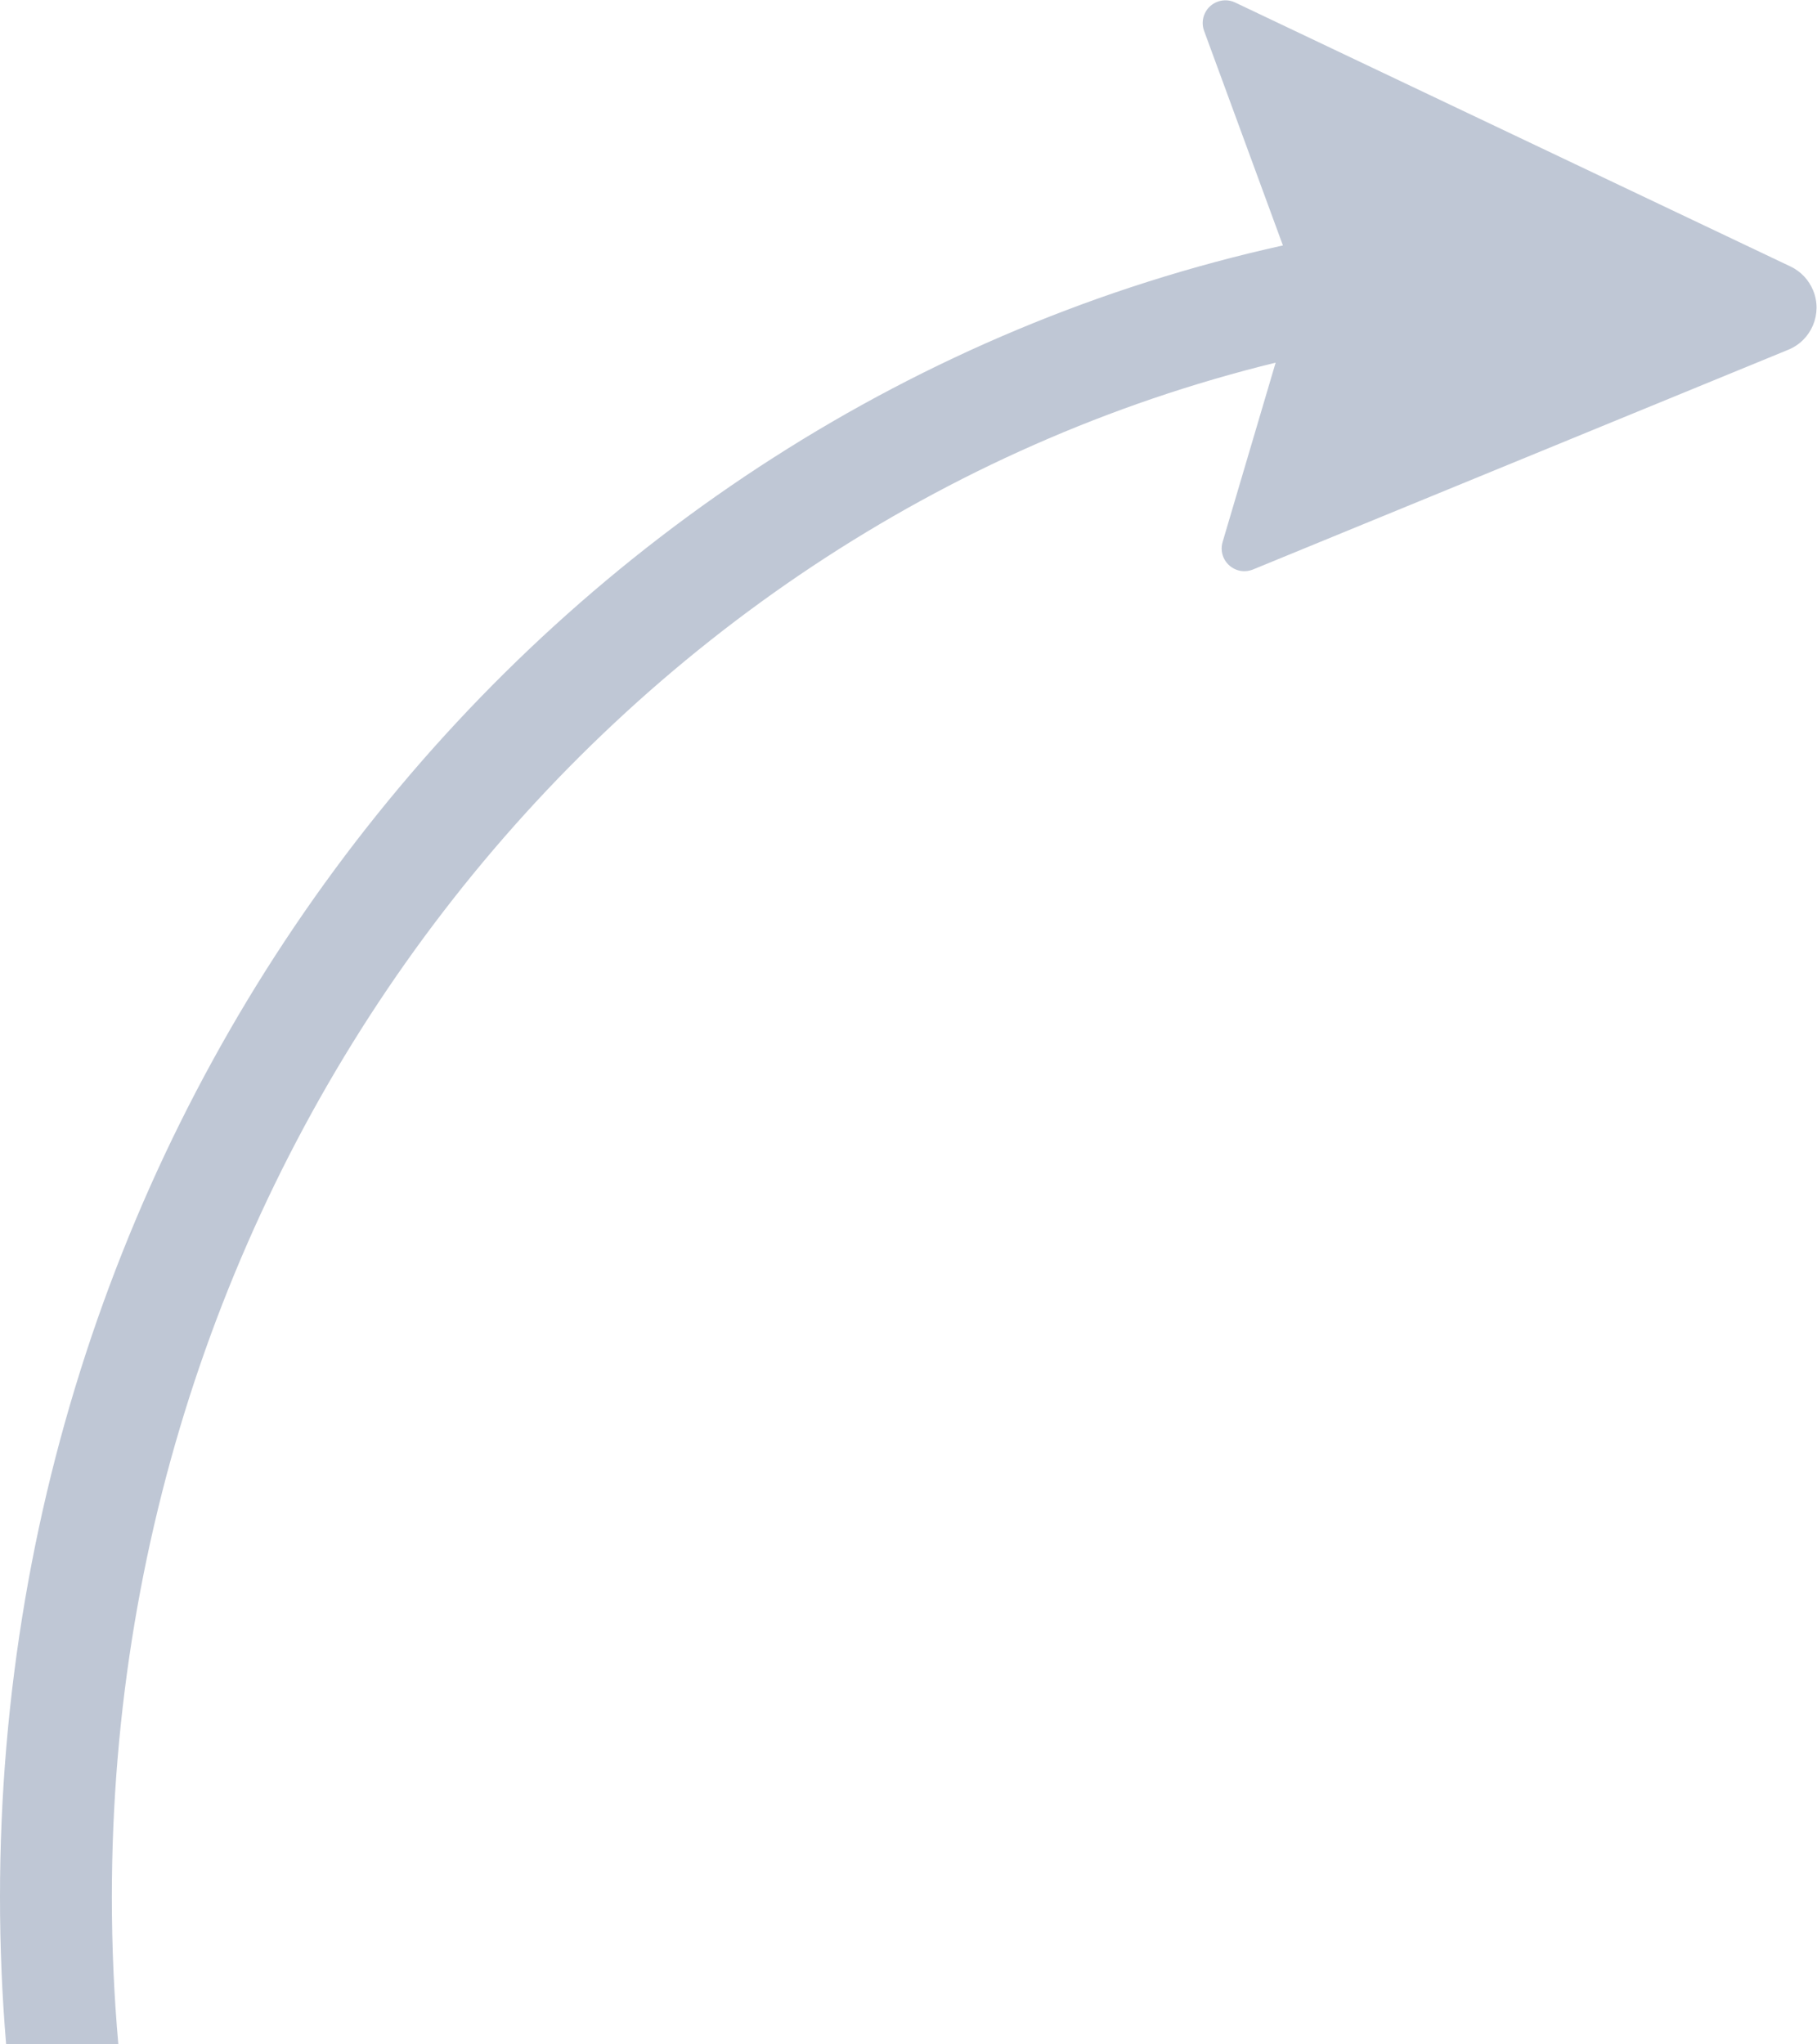 <?xml version="1.0" encoding="UTF-8"?>
<svg width="16px" height="18px" viewBox="0 0 16 18" version="1.1" xmlns="http://www.w3.org/2000/svg" xmlns:xlink="http://www.w3.org/1999/xlink">
    <title>箭头</title>
    <g id="页面-1" stroke="none" stroke-width="1" fill="none" fill-rule="evenodd">
        <g id="OKR审批界面（总）待审批" transform="translate(-240, -204)" fill="#BFC7D5">
            <g id="编组-5" transform="translate(212, 176)">
                <path d="M38.61,28.117 C38.657,28.017 38.777,27.975 38.876,28.022 L38.876,28.022 L43.768,30.347 C43.858,30.39 43.928,30.465 43.966,30.557 C44.05,30.761 43.952,30.995 43.748,31.079 L43.748,31.079 L39.034,33.014 C38.991,33.031 38.945,33.034 38.901,33.021 C38.795,32.989 38.734,32.878 38.766,32.772 L38.766,32.772 L39.233,31.193 C33.359,32.63 28.985,38.133 28.985,44.703 C28.985,45.14 29.004,45.572 29.042,45.999 L28.054,45.999 C28.018,45.572 28,45.14 28,44.703 C28,37.557 32.842,31.589 39.297,30.161 L38.603,28.272 C38.584,28.221 38.587,28.165 38.61,28.117 Z" id="箭头"></path>
            </g>
        </g>
    </g>
</svg>